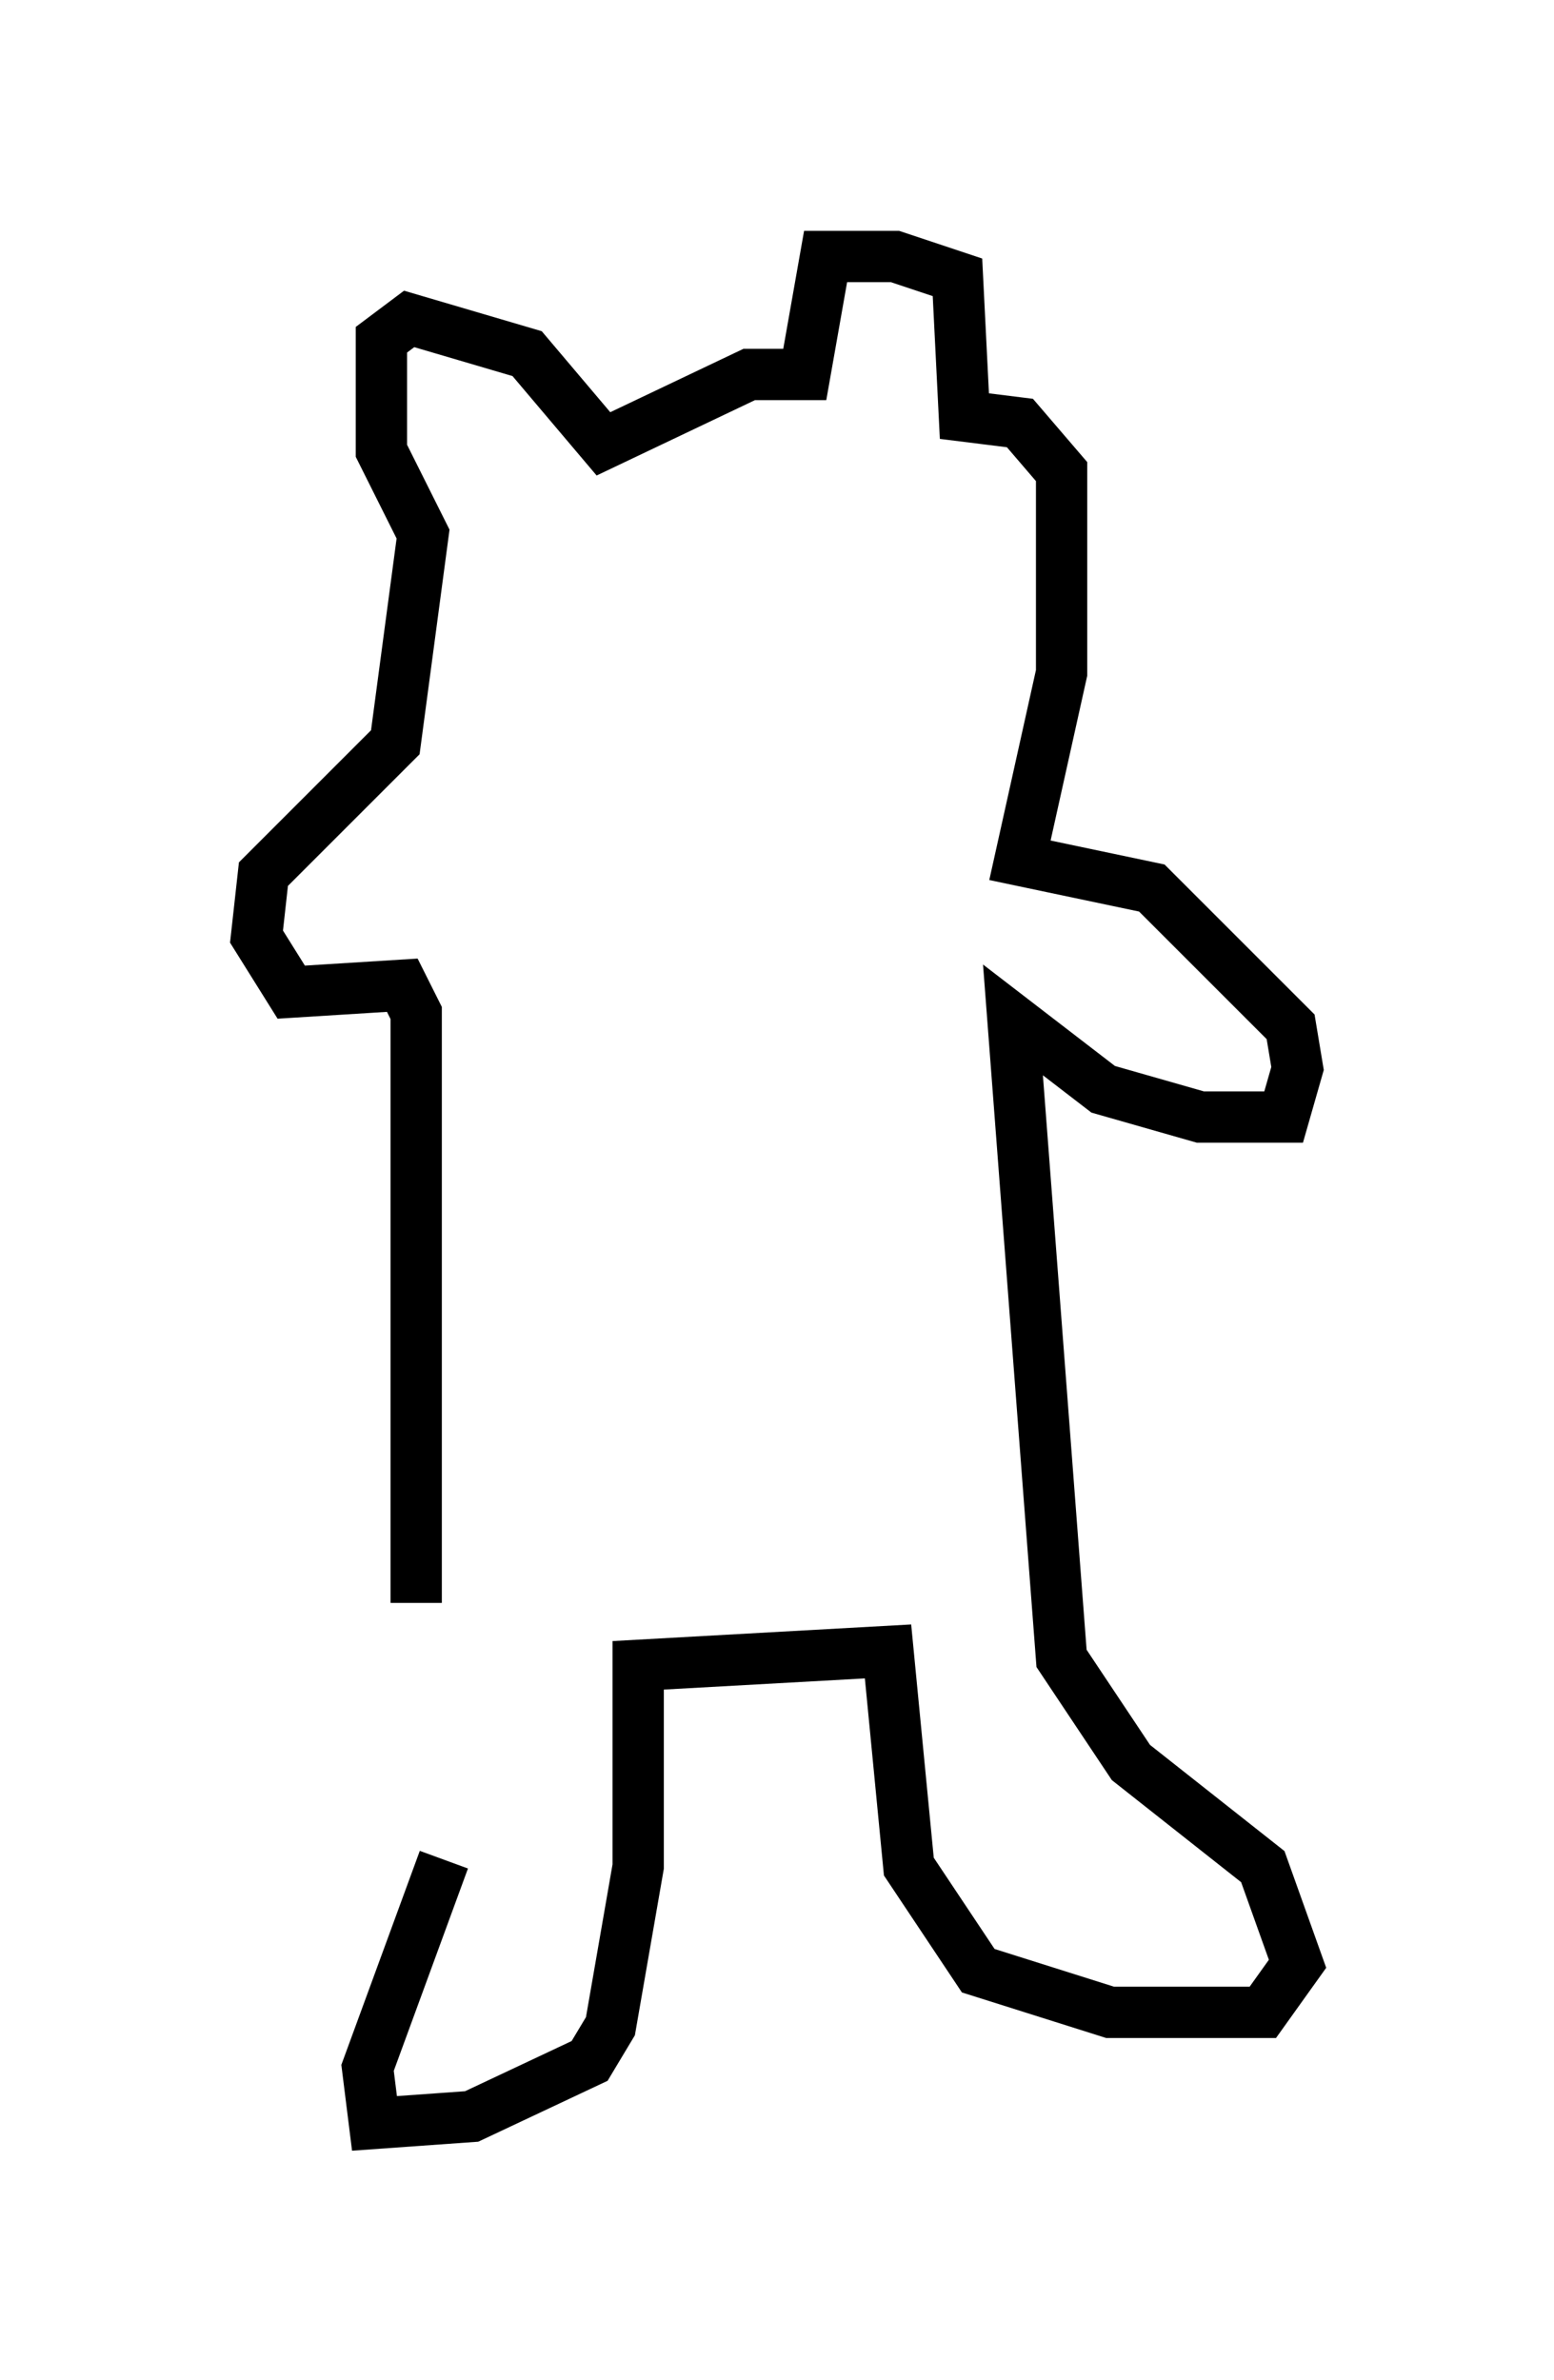 <?xml version="1.0" encoding="utf-8" ?>
<svg baseProfile="full" height="46.4" version="1.1" width="30.297" xmlns="http://www.w3.org/2000/svg" xmlns:ev="http://www.w3.org/2001/xml-events" xmlns:xlink="http://www.w3.org/1999/xlink"><defs /><rect fill="white" height="46.4" width="30.297" x="0" y="0" /><path d="M8.654, 32.875 m0.0, 3.383 l-1.488, 4.059 0.135, 1.083 l1.894, -0.135 2.3, -1.083 l0.406, -0.677 0.541, -3.112 l0.0, -3.924 4.871, -0.271 l0.406, 4.195 1.353, 2.03 l2.571, 0.812 2.977, 0.0 l0.677, -0.947 -0.677, -1.894 l-2.571, -2.03 -1.353, -2.03 l-0.947, -12.449 1.759, 1.353 l1.894, 0.541 1.624, 0.0 l0.271, -0.947 -0.135, -0.812 l-2.706, -2.706 -2.571, -0.541 l0.812, -3.654 0.0, -3.924 l-0.812, -0.947 -1.083, -0.135 l-0.135, -2.706 -1.218, -0.406 l-1.353, 0.0 -0.406, 2.3 l-1.083, 0.0 -2.842, 1.353 l-1.488, -1.759 -2.3, -0.677 l-0.541, 0.406 0.0, 2.165 l0.812, 1.624 -0.541, 4.059 l-2.571, 2.571 -0.135, 1.218 l0.677, 1.083 2.165, -0.135 l0.271, 0.541 0.0, 11.502 " fill="none" stroke="black" stroke-width="1" /></svg>